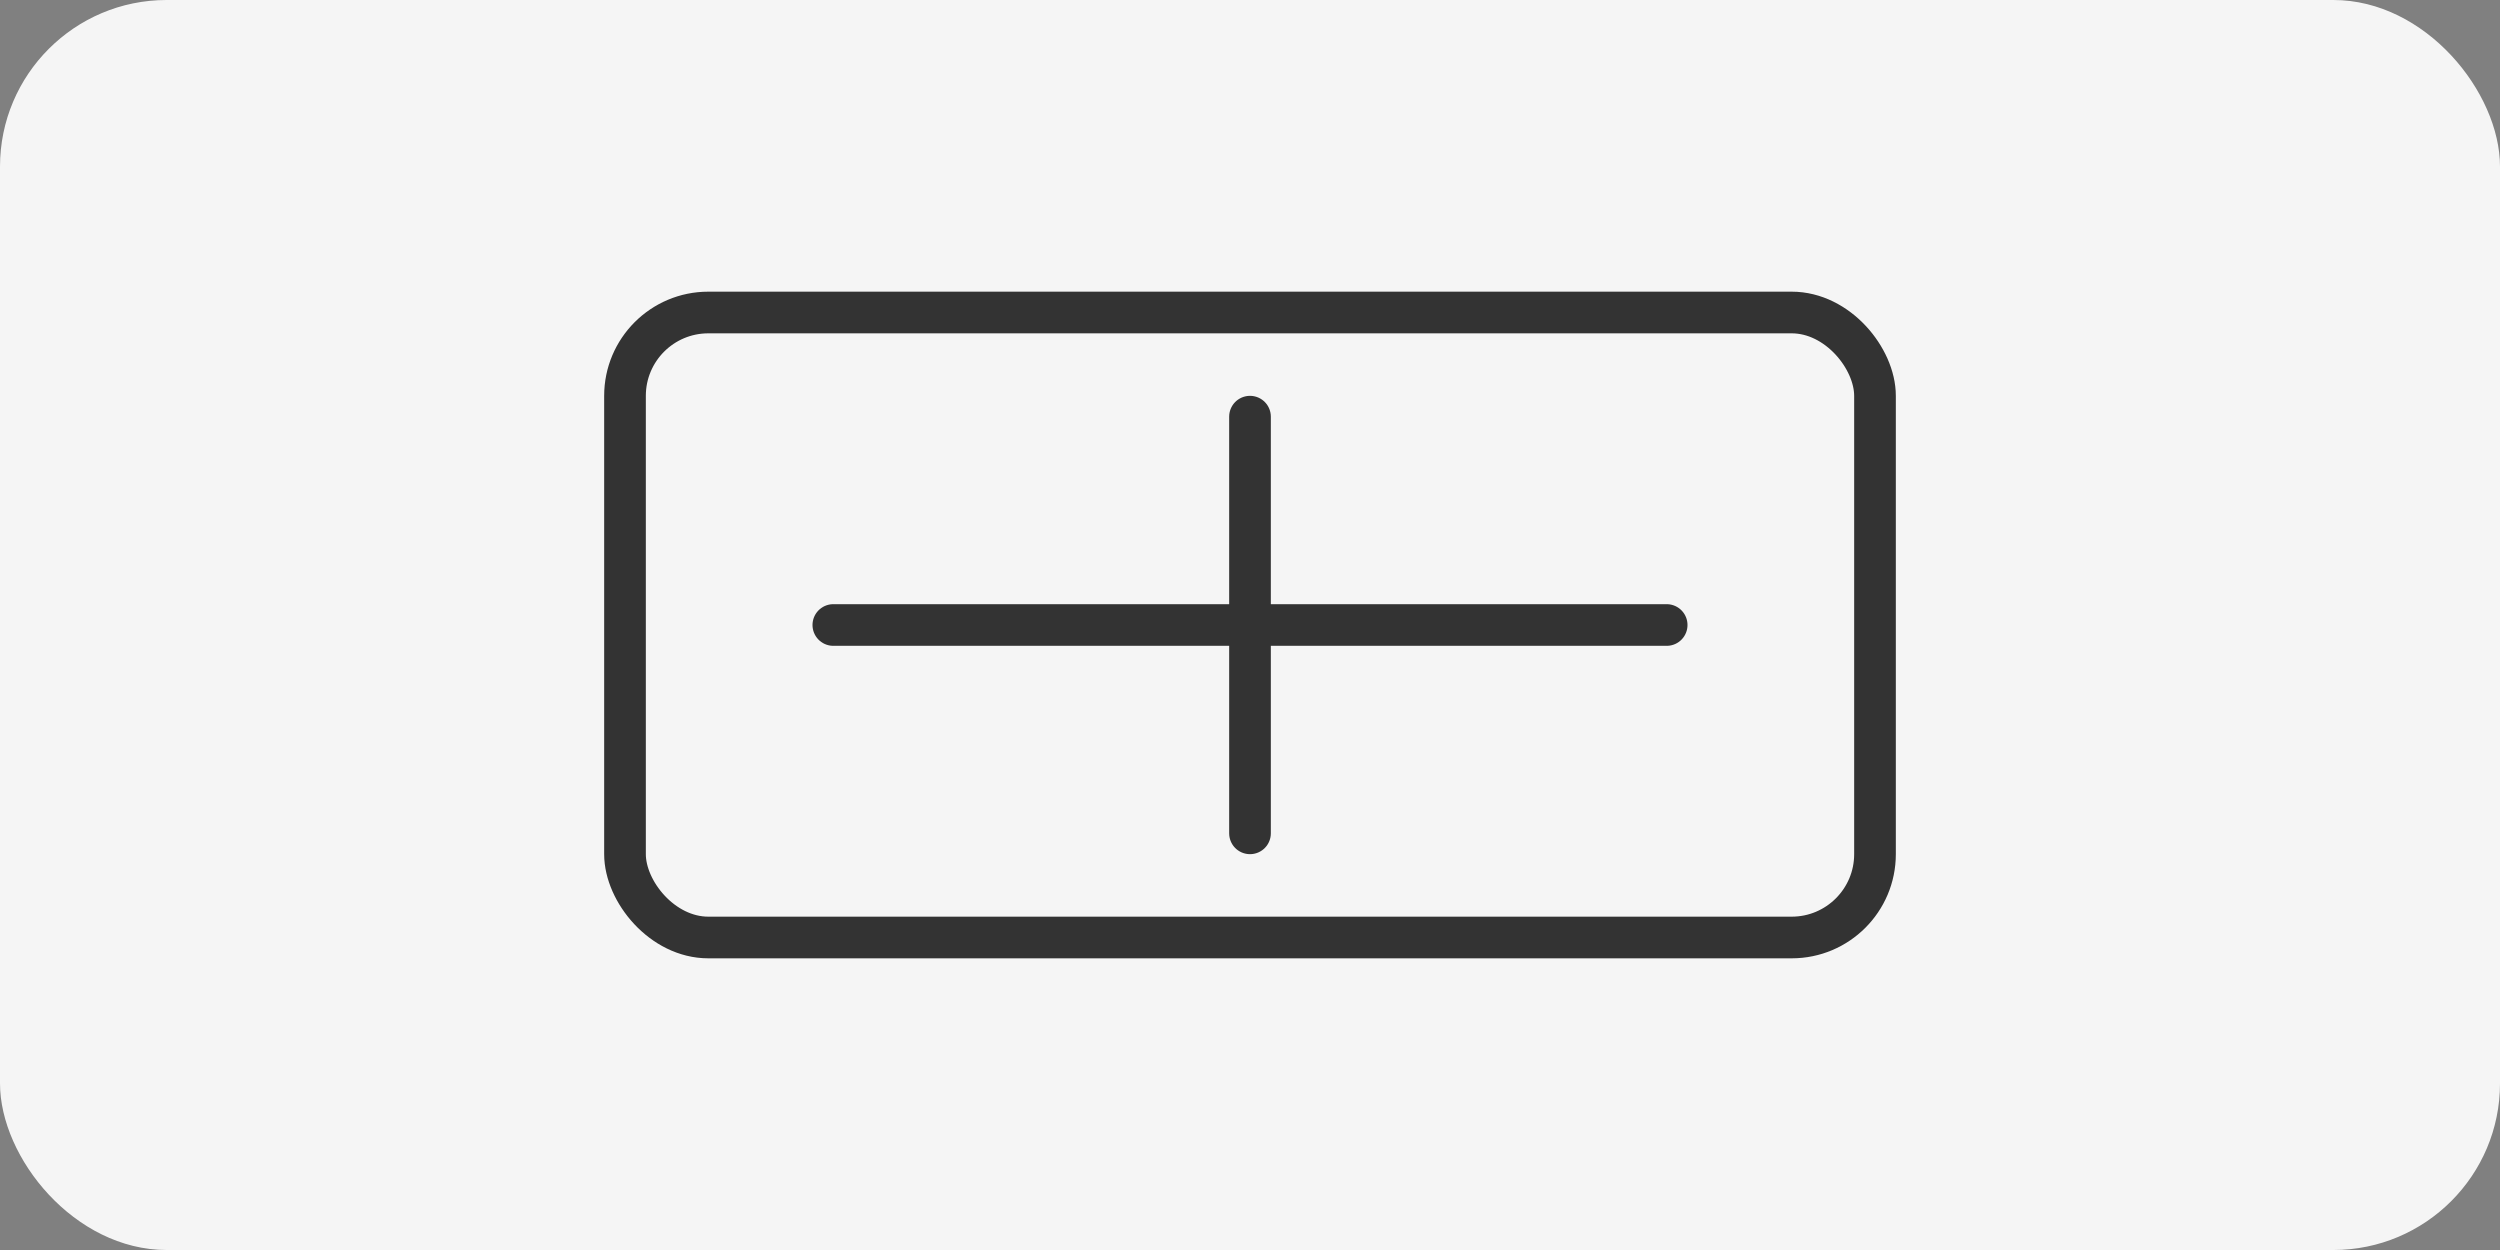 <svg width="120" height="60" viewBox="0 0 120 60" fill="none" xmlns="http://www.w3.org/2000/svg">
  <rect x="0" y="0" width="120" height="60" fill="#808080" stroke="none"/>
  <rect width="120" height="60" rx="8" fill="#F5F5F5"/>
  <rect x="30" y="15" width="60" height="30" rx="4" stroke="#333" stroke-width="2"/>
  <path d="M40 30H80" stroke="#333" stroke-width="2" stroke-linecap="round"/>
  <path d="M60 20V40" stroke="#333" stroke-width="2" stroke-linecap="round"/>
</svg> 